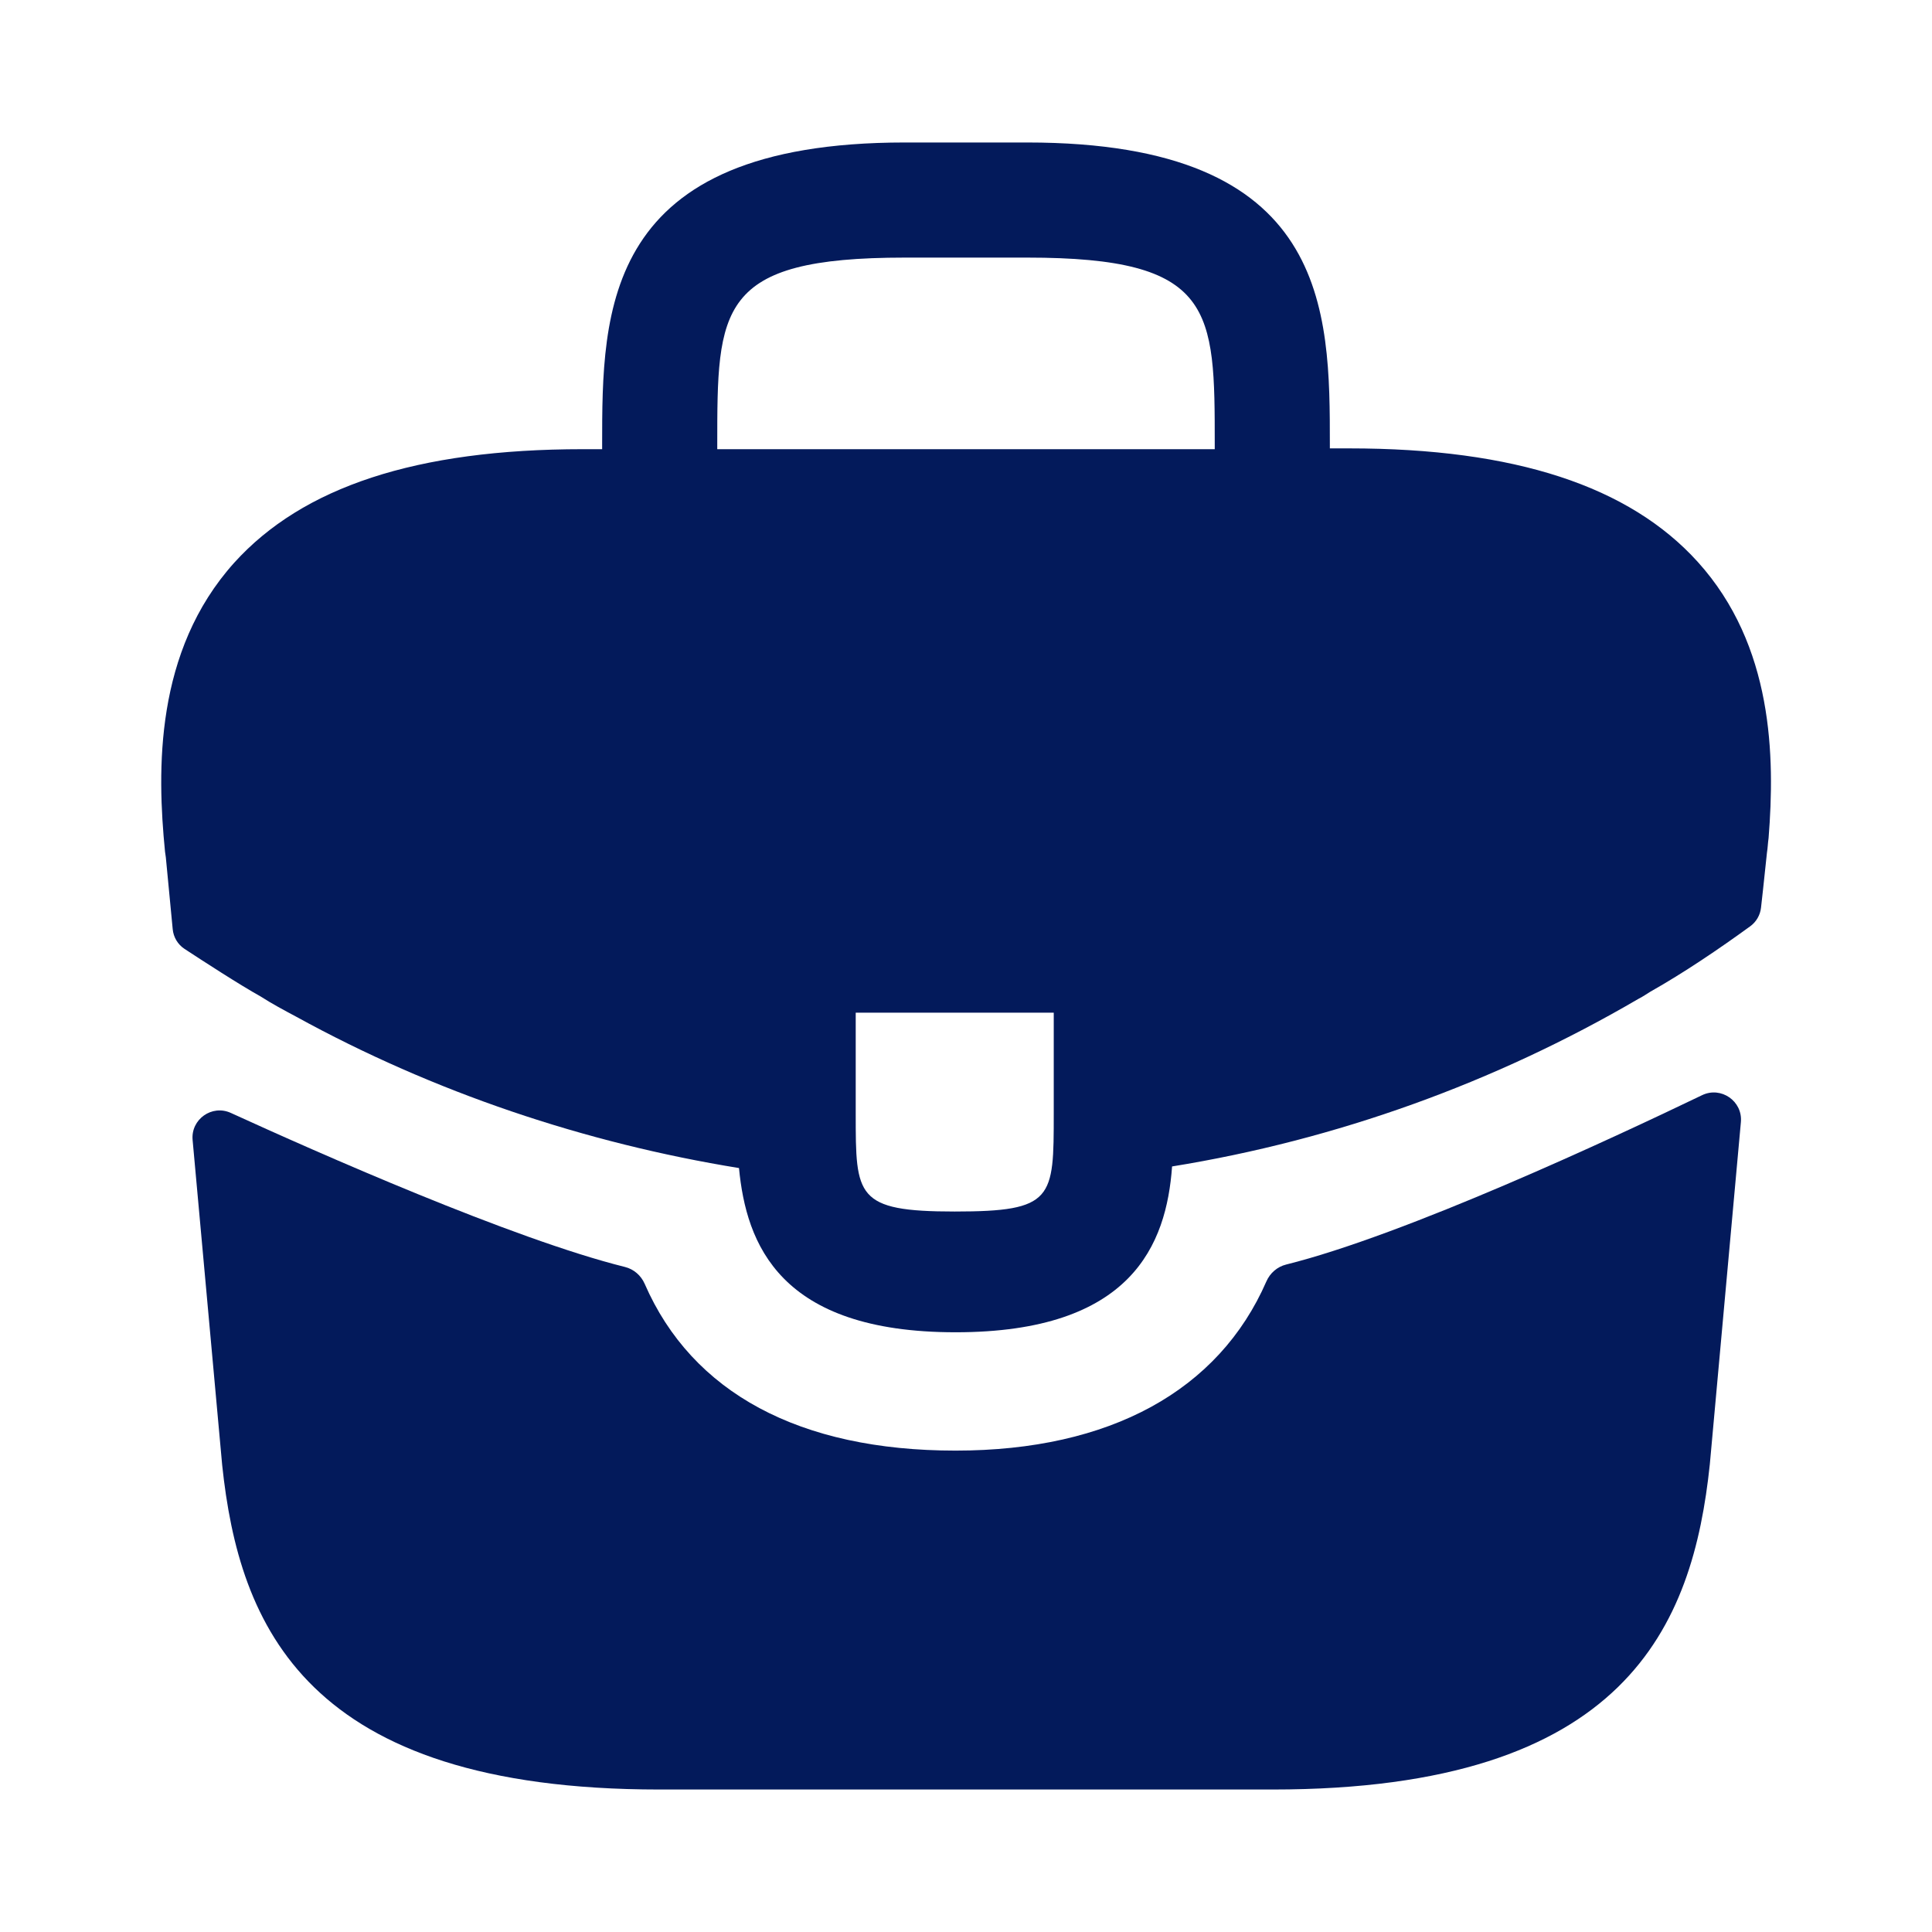 <svg width="36" height="36" viewBox="0 0 36 36" fill="none" xmlns="http://www.w3.org/2000/svg">
<path d="M31.635 10.47C30.36 9.06 28.23 8.355 25.14 8.355H24.78V8.295C24.78 5.775 24.78 2.655 19.14 2.655H16.86C11.22 2.655 11.22 5.79 11.22 8.295V8.37H10.86C7.755 8.37 5.64 9.075 4.365 10.485C2.88 12.135 2.925 14.355 3.075 15.87L3.09 15.975L3.218 17.313C3.232 17.463 3.312 17.598 3.438 17.681C3.775 17.902 4.463 18.349 4.86 18.57C5.07 18.705 5.295 18.825 5.52 18.945C8.085 20.355 10.905 21.3 13.77 21.765C13.905 23.175 14.52 24.825 17.805 24.825C21.09 24.825 21.735 23.19 21.84 21.735C24.9 21.24 27.855 20.175 30.525 18.615C30.615 18.57 30.675 18.525 30.75 18.48C31.377 18.126 32.028 17.685 32.614 17.259C32.726 17.177 32.799 17.051 32.814 16.913L32.85 16.59L32.925 15.885C32.94 15.795 32.94 15.72 32.955 15.615C33.075 14.1 33.045 12.03 31.635 10.47ZM19.635 20.745C19.635 22.335 19.635 22.575 17.79 22.575C15.945 22.575 15.945 22.29 15.945 20.76V18.87H19.635V20.745ZM13.365 8.355V8.295C13.365 5.745 13.365 4.8 16.86 4.8H19.14C22.635 4.8 22.635 5.76 22.635 8.295V8.37H13.365V8.355Z" fill="#031A5B"/>
<path d="M31.716 20.407C32.069 20.237 32.474 20.518 32.439 20.908L31.86 27.285C31.545 30.285 30.315 33.345 23.715 33.345H12.285C5.685 33.345 4.455 30.285 4.14 27.3L3.589 21.242C3.554 20.857 3.95 20.576 4.302 20.738C5.903 21.47 9.55 23.087 11.645 23.608C11.81 23.649 11.945 23.767 12.013 23.923C12.896 25.95 14.894 27.03 17.805 27.03C20.688 27.03 22.711 25.908 23.597 23.878C23.665 23.722 23.8 23.604 23.965 23.563C26.186 23.01 30.048 21.21 31.716 20.407Z" fill="#031A5B"/>
</svg>
